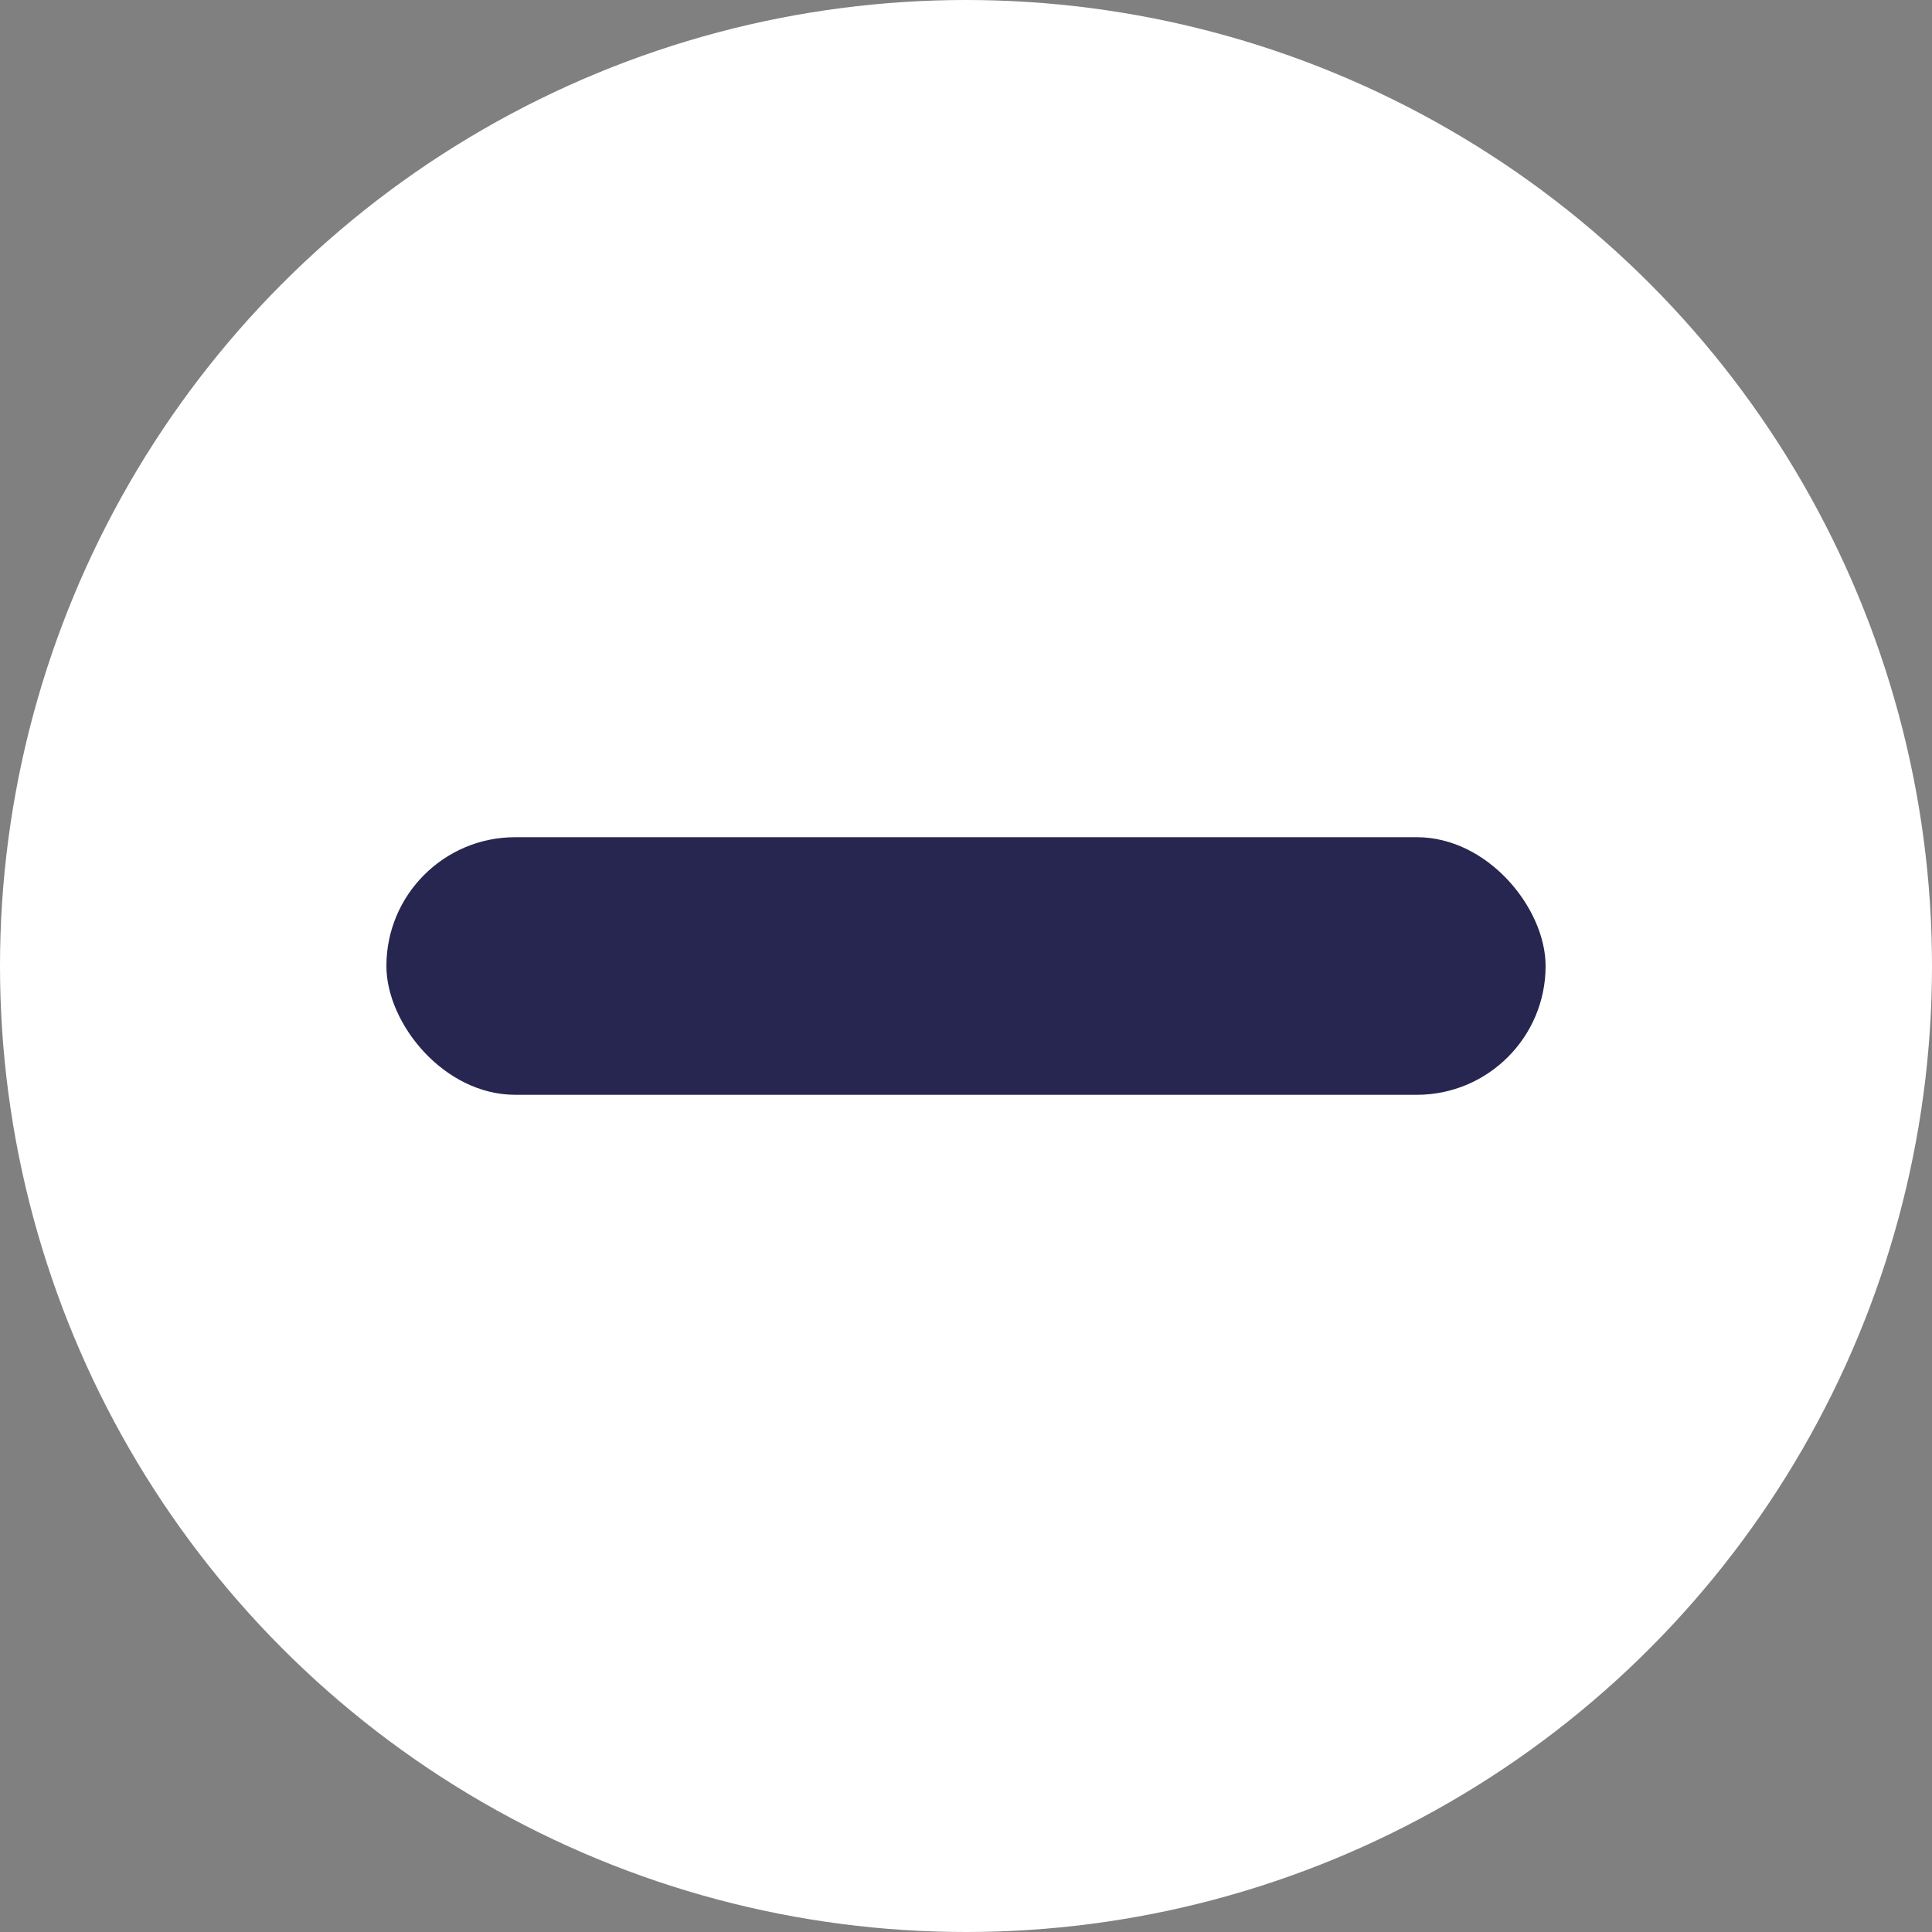<?xml version="1.0" encoding="UTF-8"?>
<svg width="30px" height="30px" viewBox="0 0 30 30" version="1.1" xmlns="http://www.w3.org/2000/svg" xmlns:xlink="http://www.w3.org/1999/xlink">
    <rect x="0" y="0" width="30" height="30" fill="#808080" stroke="none"/>
    <!-- Generator: Sketch 51.2 (57519) - http://www.bohemiancoding.com/sketch -->
    <title>剔出 copy</title>
    <desc>Created with Sketch.</desc>
    <defs></defs>
    <g id="Page-1" stroke="none" stroke-width="1" fill="none" fill-rule="evenodd">
        <g id="足记游戏切图" transform="translate(-934, -156)">
            <g id="剔出-copy" transform="translate(934, 156)">
                <circle id="Oval-23" fill="#FFFFFF" cx="15" cy="15" r="15"></circle>
                <rect id="Rectangle-3" fill="#272651" x="6" y="13" width="18" height="4" rx="2"></rect>
            </g>
        </g>
    </g>
</svg>